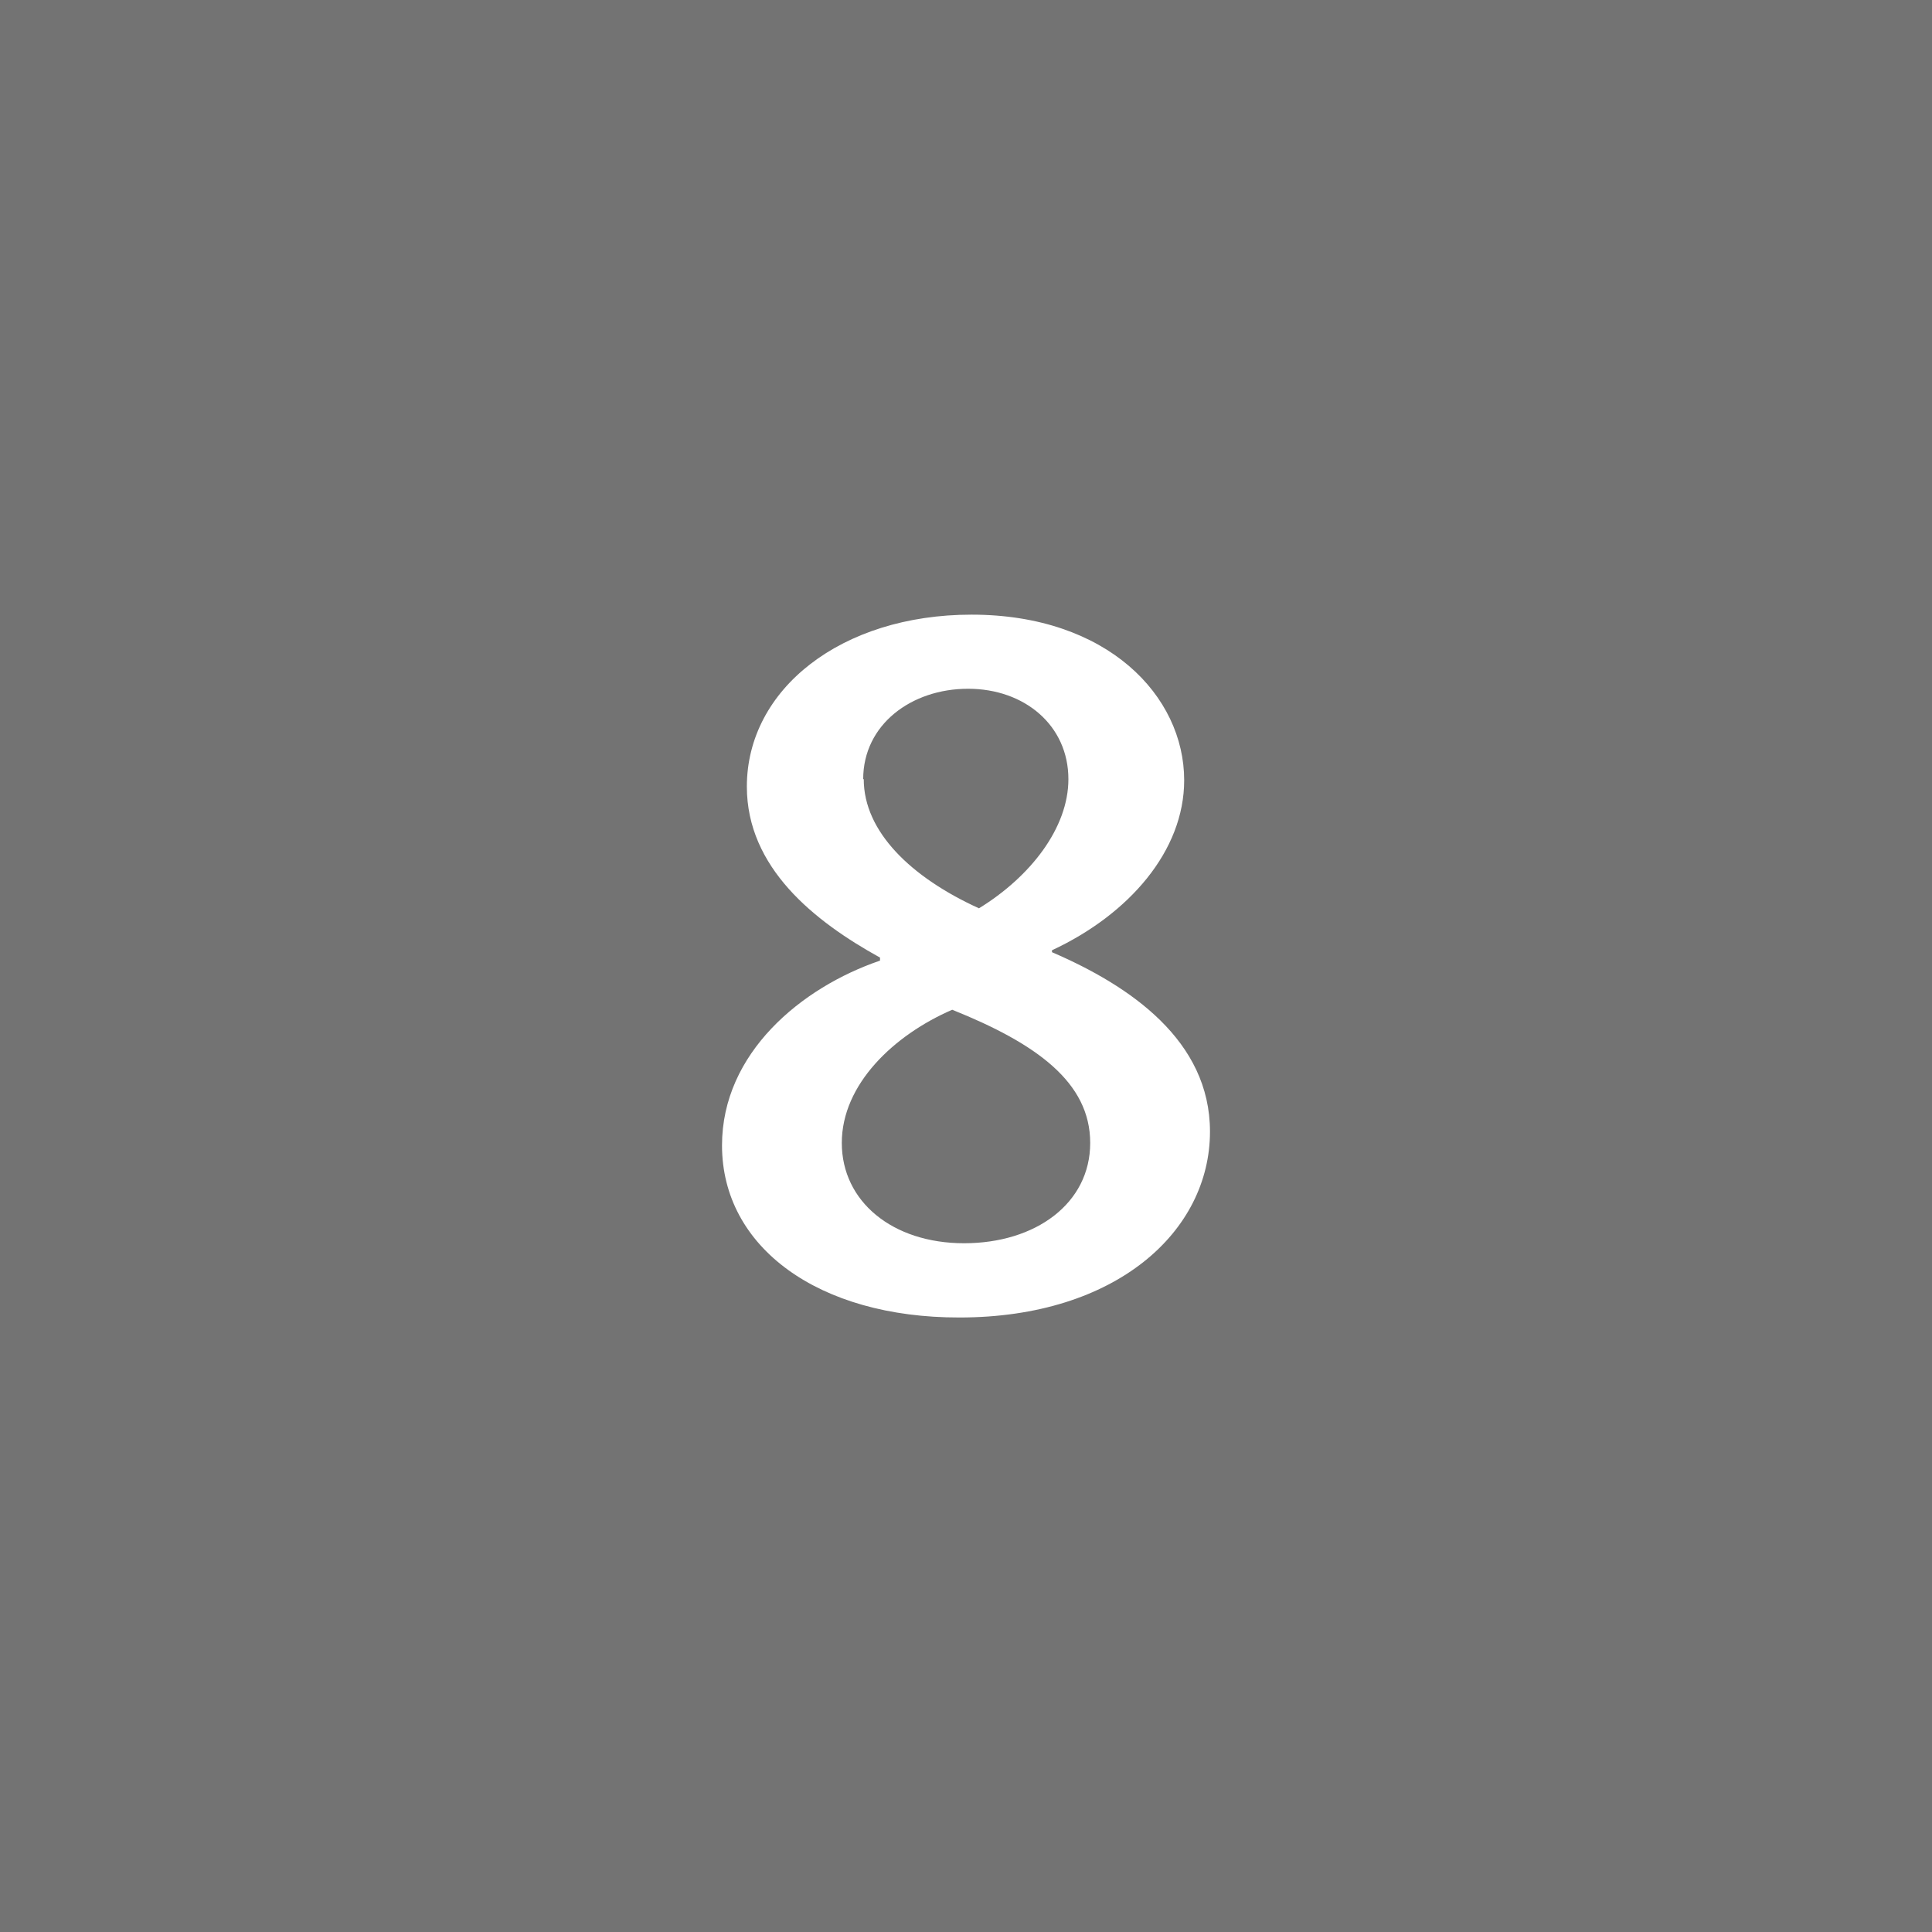 <svg id="Layer_1" data-name="Layer 1" xmlns="http://www.w3.org/2000/svg" viewBox="0 0 140 140"><rect x="0" y="0" width="140" height="140" fill="#808080" stroke="none"/><defs><style>.cls-1{opacity:0.1;}.cls-2{fill:#fff;}</style></defs><title>num</title><rect class="cls-1" x="-505" y="-175" width="657" height="483"/><path class="cls-2" d="M52.32,83c0-6.7,5.76-11.45,11.45-13.39v-.22C59,66.76,54.12,62.87,54.12,57c0-7.06,6.84-12.46,16.28-12.46,9.86,0,15.41,5.9,15.41,12,0,5.12-4,9.72-9.58,12.32V69c5.69,2.45,11.45,6.41,11.45,13,0,7.21-6.77,13.47-18.15,13.47C59.31,95.49,52.32,90.38,52.32,83ZM61,82.82c0,4.25,3.68,7.27,8.86,7.27S79,87.21,79,82.82s-3.89-7.2-10-9.65C64.78,75,61,78.57,61,82.82Zm1.59-26.36c0,3.82,3.45,7.13,8.35,9.36,3.74-2.3,6.48-5.83,6.48-9.36,0-3.89-3.17-6.55-7.27-6.55S62.55,52.5,62.55,56.46Z"/></svg>